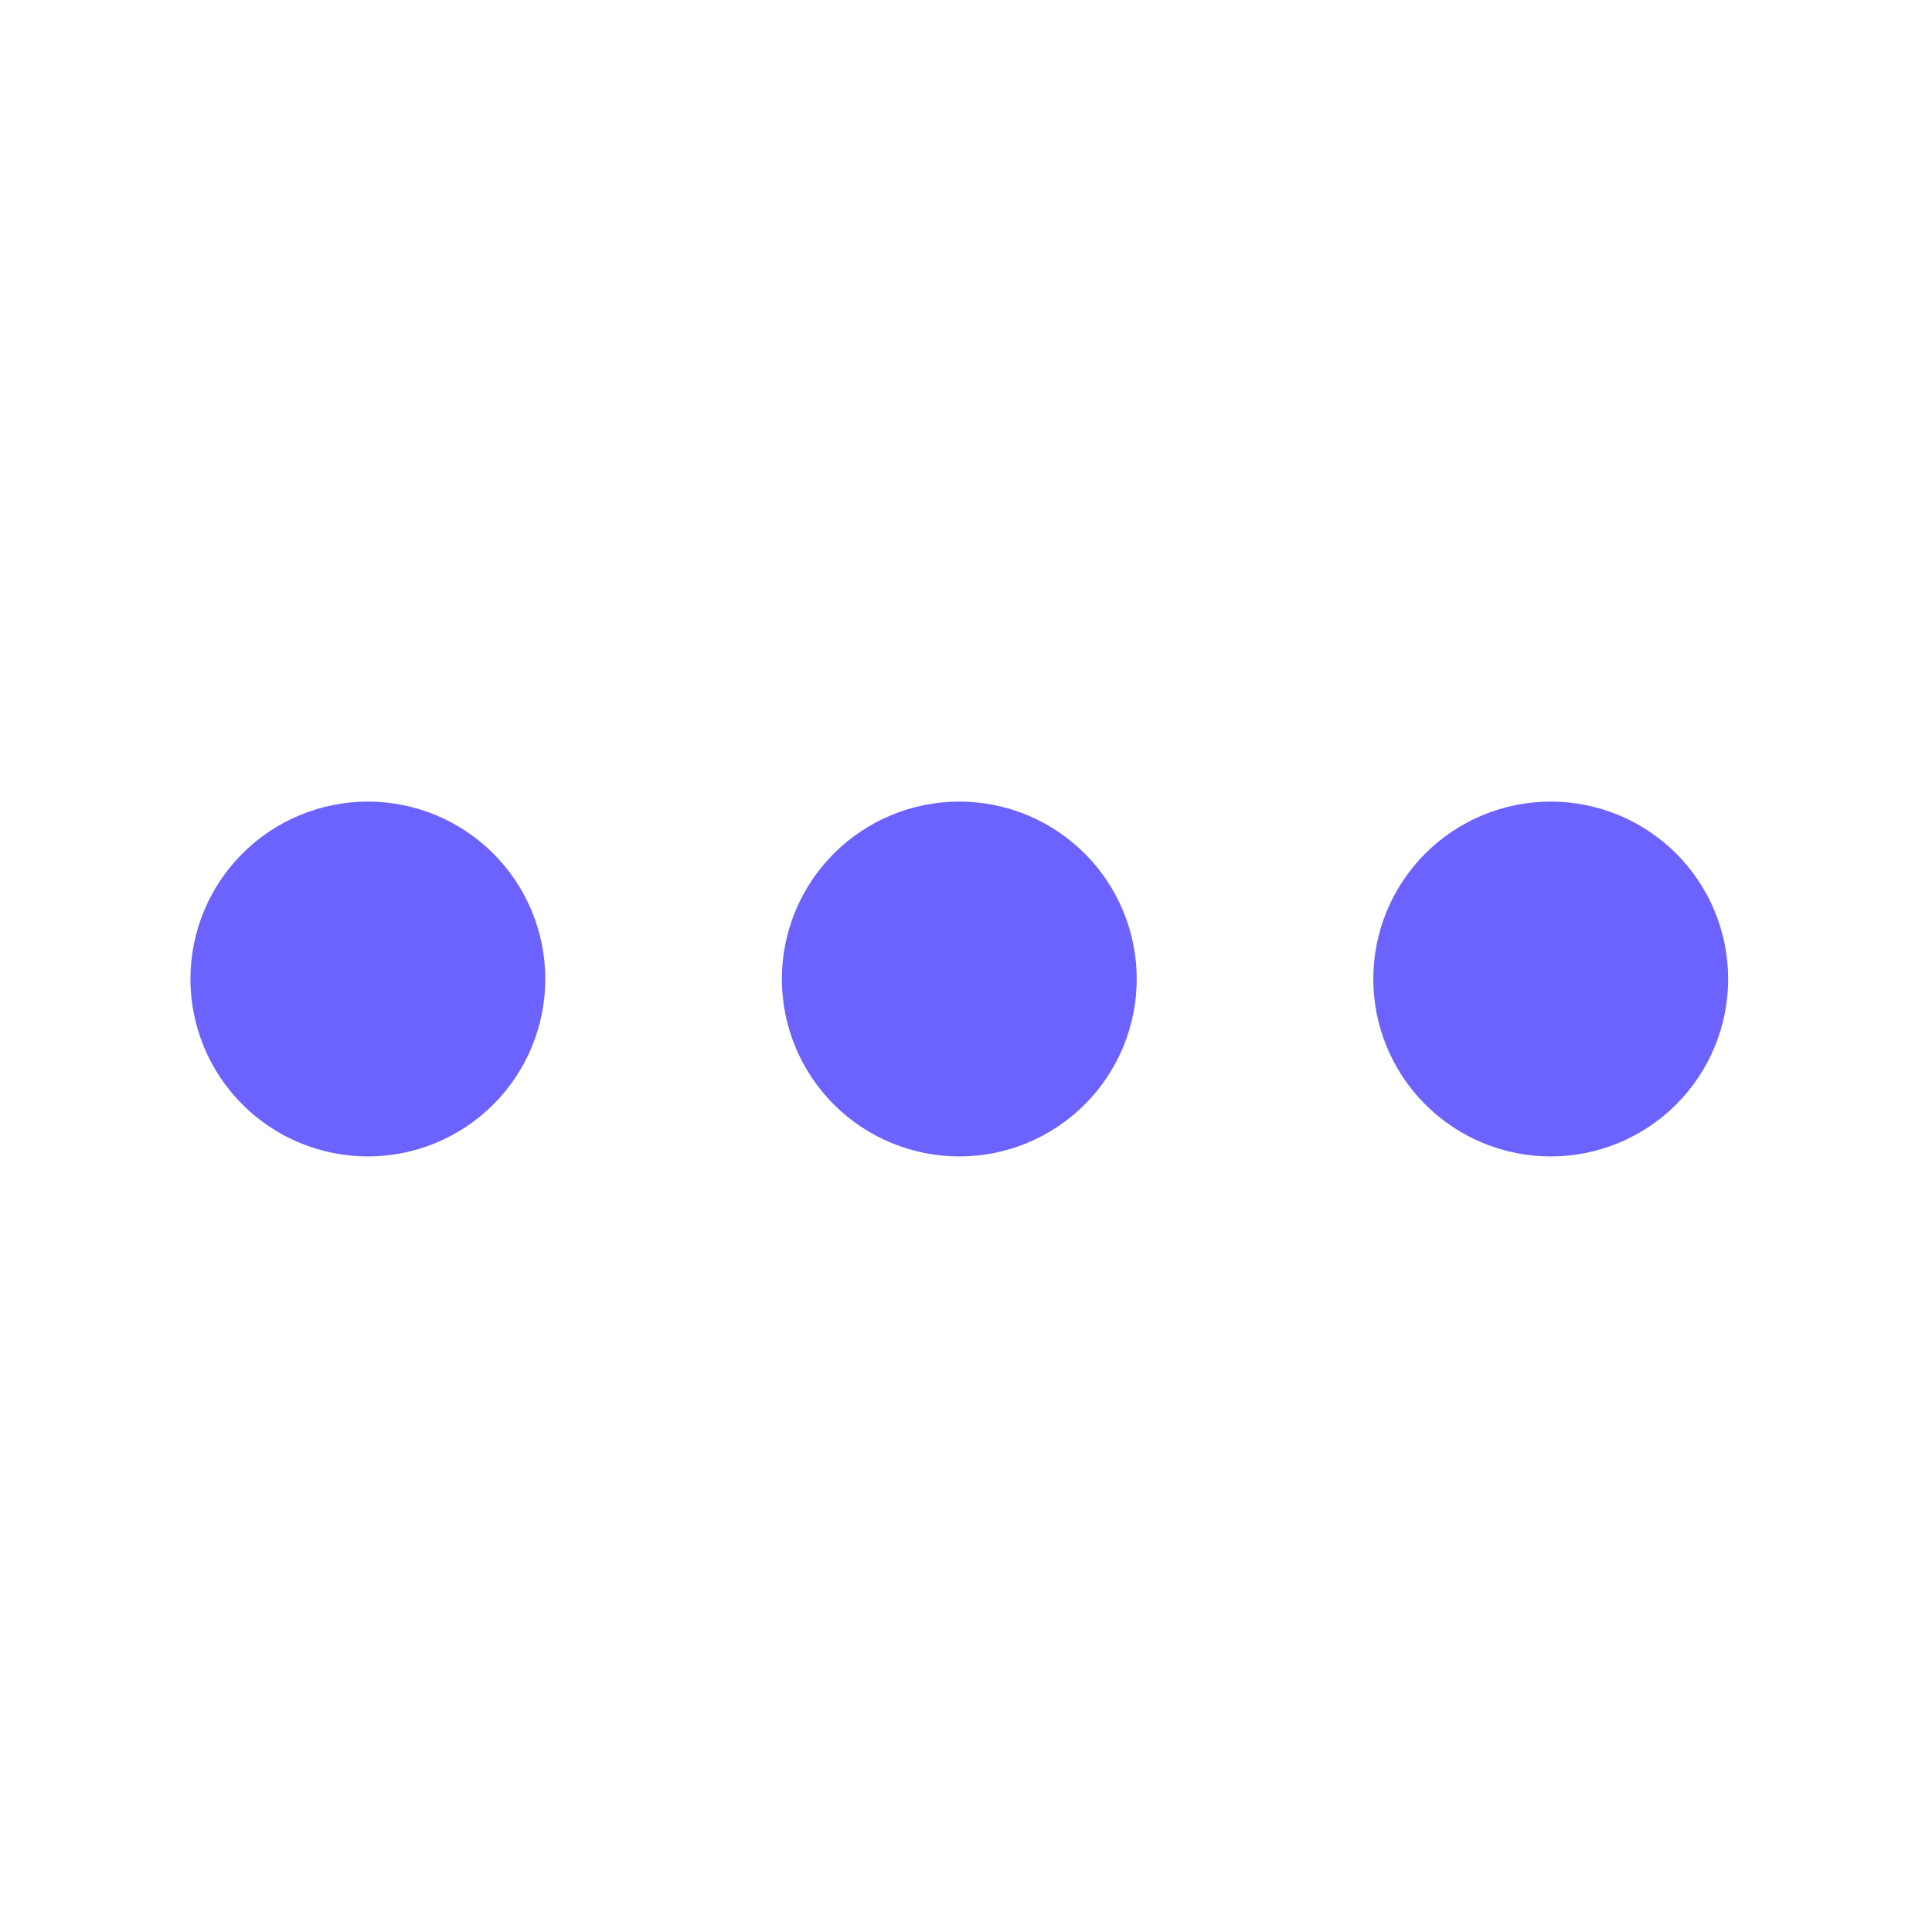 <svg width="49" height="49" viewBox="0 0 49 49" fill="none" xmlns="http://www.w3.org/2000/svg">
<path d="M9.33 29.33C8.137 29.33 6.992 28.856 6.148 28.012C5.304 27.168 4.83 26.024 4.83 24.83C4.83 23.637 5.304 22.492 6.148 21.648C6.992 20.804 8.137 20.33 9.33 20.33C10.524 20.33 11.668 20.804 12.512 21.648C13.356 22.492 13.83 23.637 13.83 24.83C13.83 26.024 13.356 27.168 12.512 28.012C11.668 28.856 10.524 29.33 9.33 29.33ZM24.33 29.33C23.137 29.33 21.992 28.856 21.148 28.012C20.304 27.168 19.83 26.024 19.83 24.83C19.83 23.637 20.304 22.492 21.148 21.648C21.992 20.804 23.137 20.33 24.33 20.33C25.523 20.33 26.668 20.804 27.512 21.648C28.356 22.492 28.83 23.637 28.83 24.83C28.83 26.024 28.356 27.168 27.512 28.012C26.668 28.856 25.523 29.33 24.33 29.33ZM39.33 29.33C38.136 29.33 36.992 28.856 36.148 28.012C35.304 27.168 34.83 26.024 34.83 24.83C34.83 23.637 35.304 22.492 36.148 21.648C36.992 20.804 38.136 20.33 39.33 20.33C40.523 20.33 41.668 20.804 42.512 21.648C43.356 22.492 43.83 23.637 43.83 24.83C43.83 26.024 43.356 27.168 42.512 28.012C41.668 28.856 40.523 29.33 39.33 29.33Z" fill="#6C63FF"/>
</svg>
